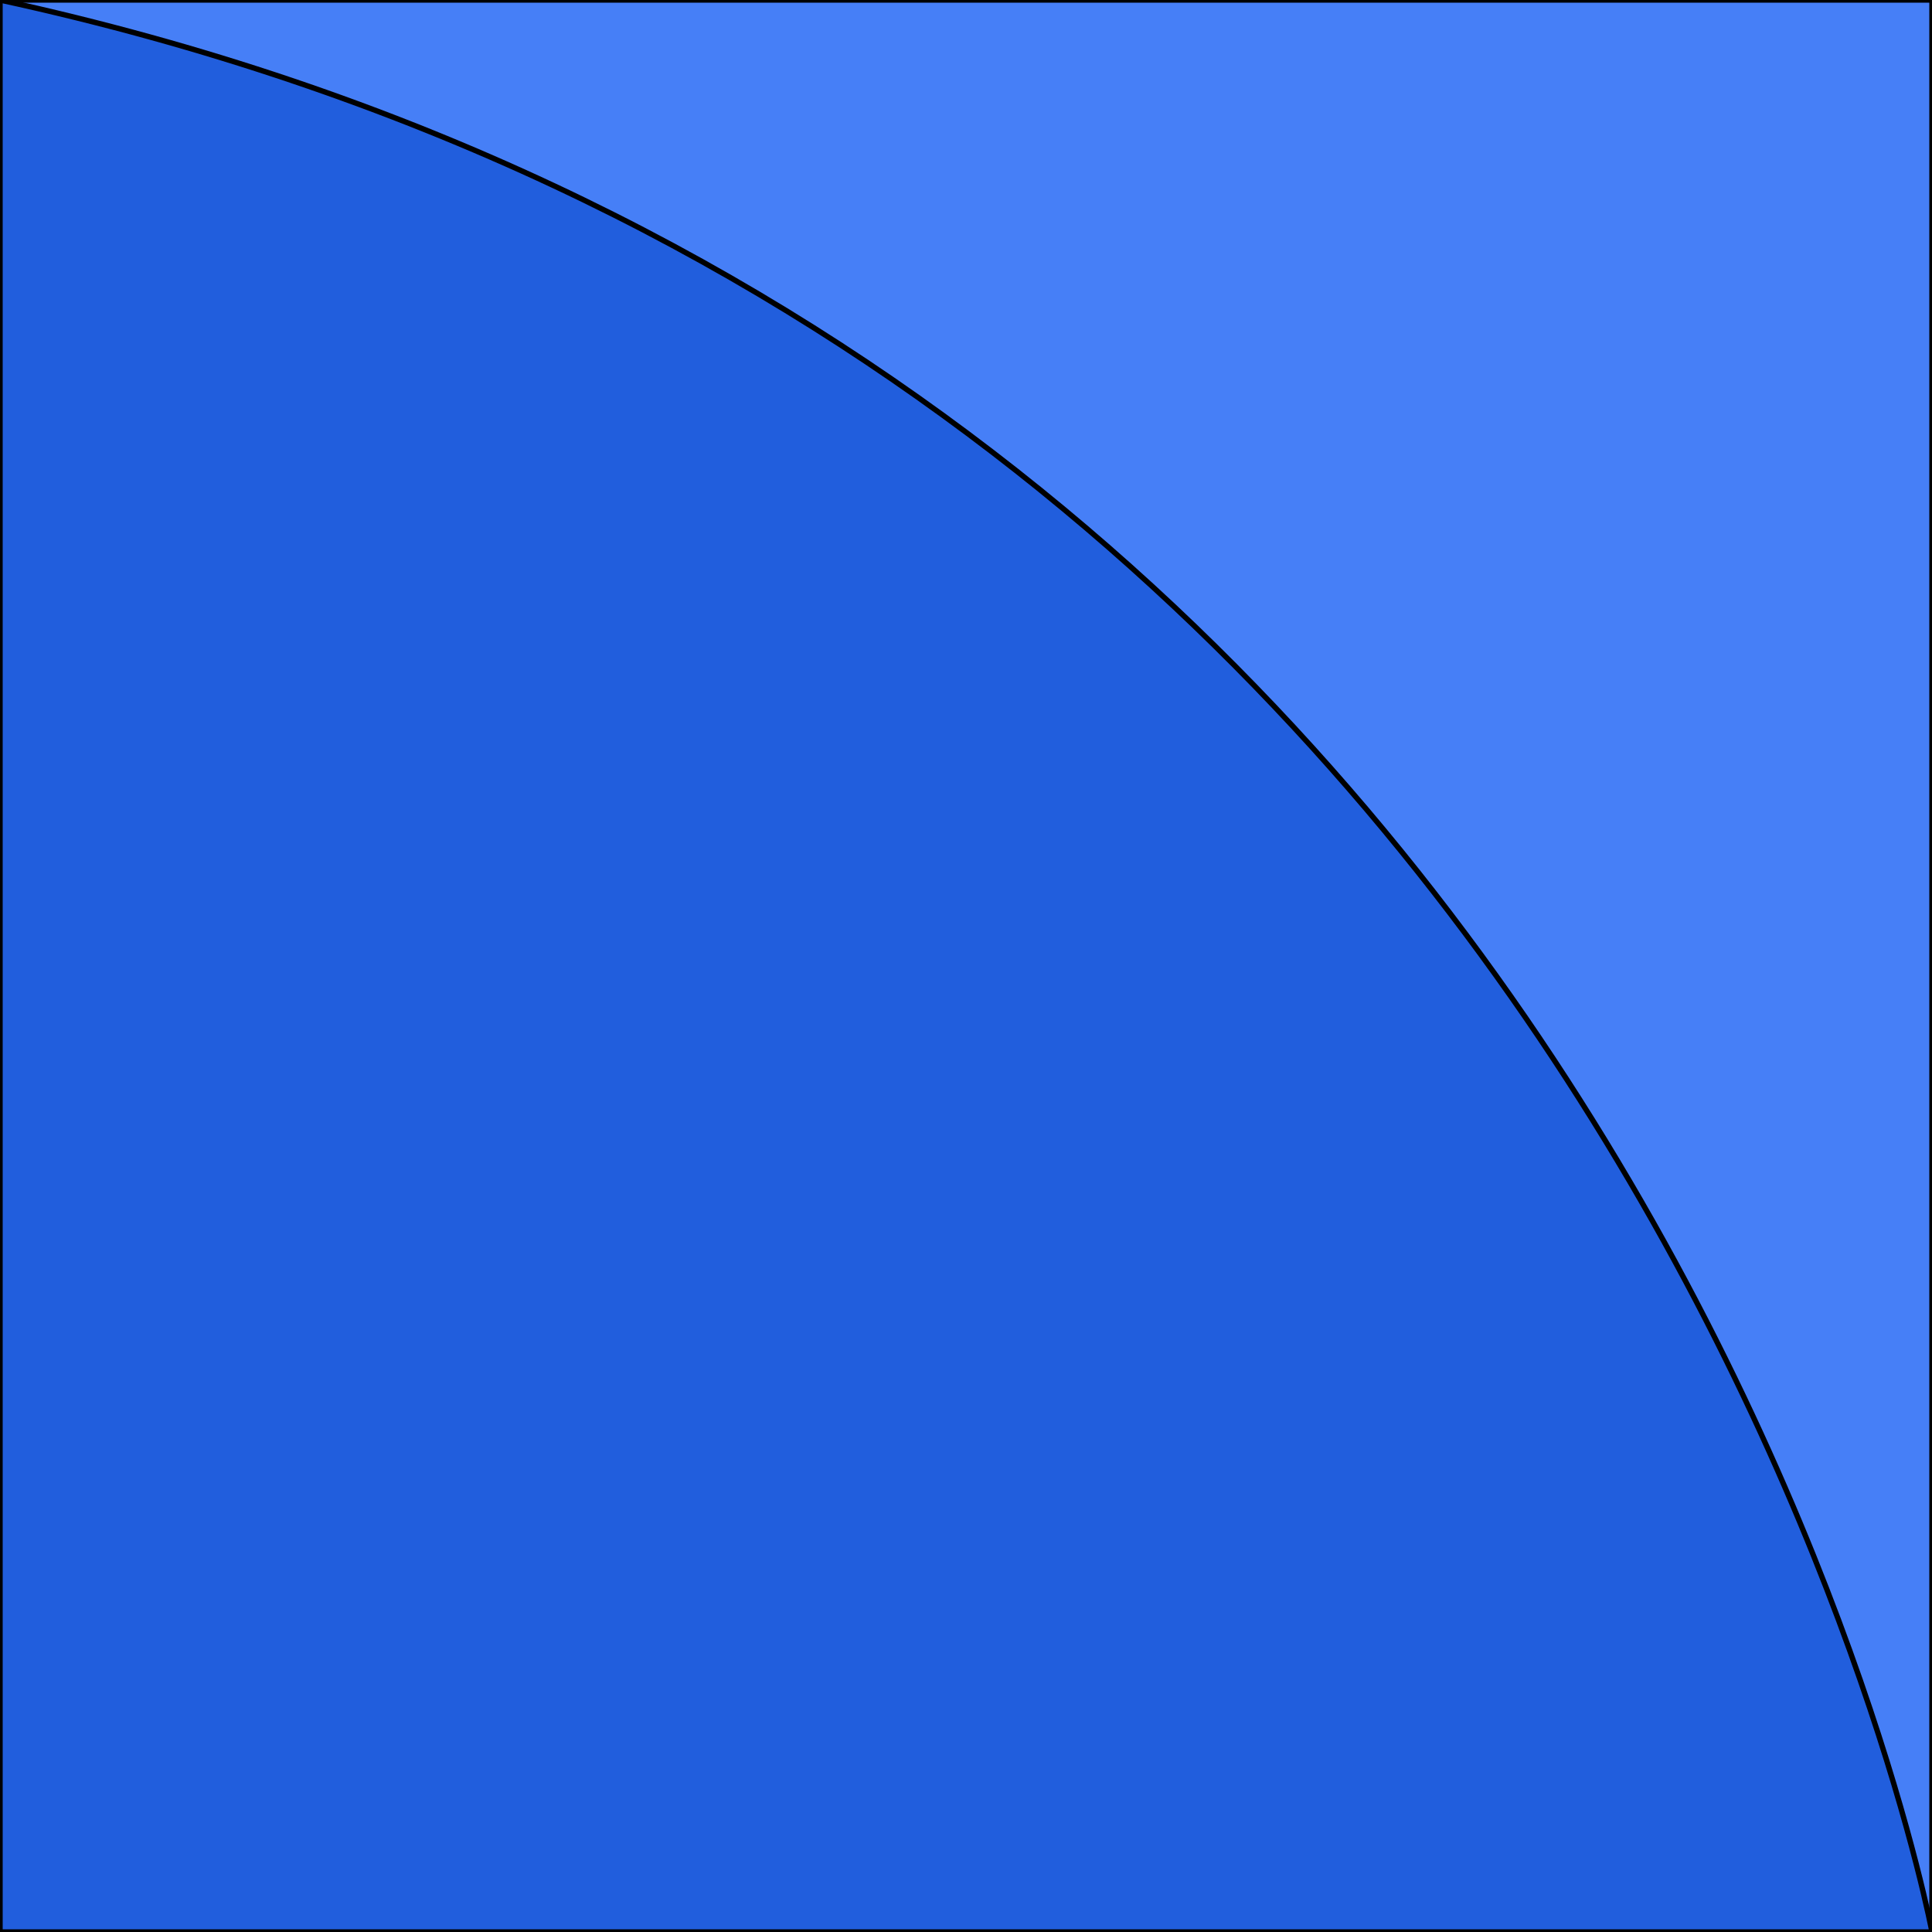 <svg xmlns='http://www.w3.org/2000/svg' viewBox='0 0 255 255'><path d='M 0 0H 255V 255H 0V 0' fill='#467FF7' stroke='#000' stroke-linecap='round' stroke-linejoin='round' stroke-width='0.71' /><path d='M 255 255C 255 255 216 47 0 0V 255H 255' fill='#215EDD' stroke='#000' stroke-linecap='round' stroke-linejoin='round' stroke-width='0.71' /></svg>